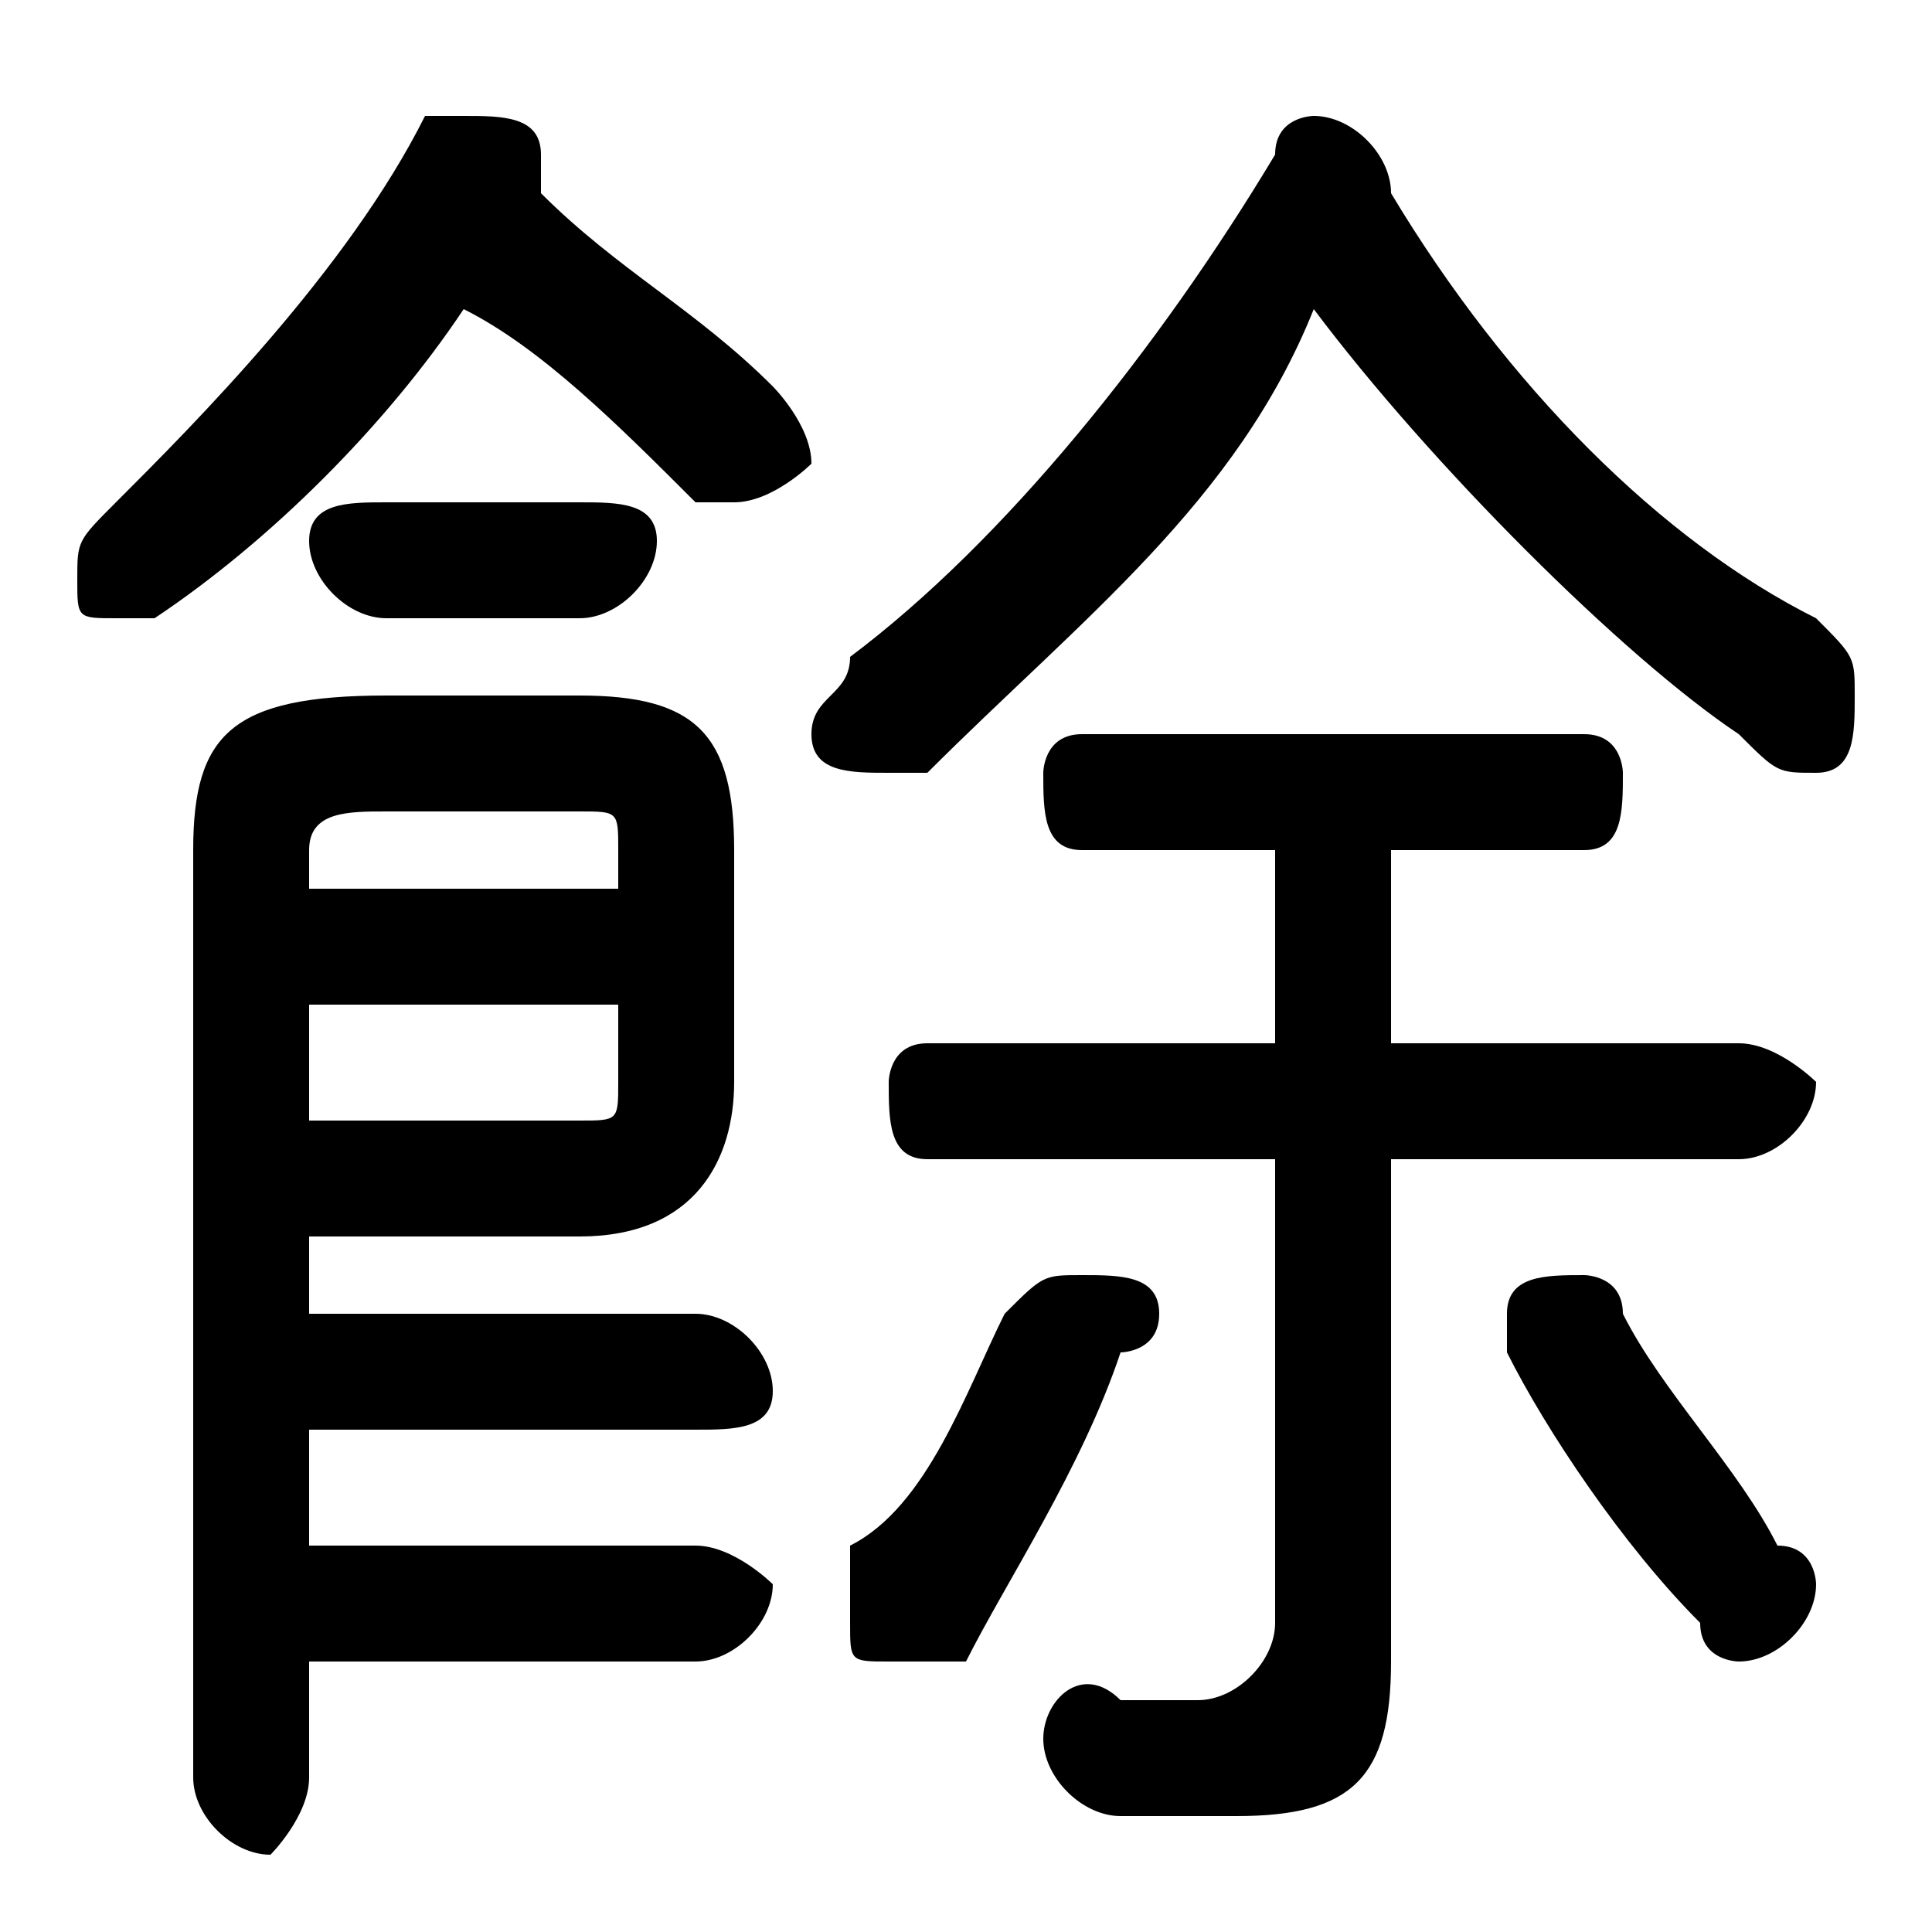 <svg xmlns="http://www.w3.org/2000/svg" viewBox="0 -44.0 50.0 50.0">
    <rect x="0" y="-44.0" width="50.0" height="50.0" fill="#808080" stroke="none"/>
    <g transform="scale(1, -1)">
        <!-- ボディの枠 -->
        <rect x="0" y="-6.0" width="50.0" height="50.0"
            stroke="white" fill="white"/>
        <!-- グリフ座標系の原点 -->
        <circle cx="0" cy="0" r="5" fill="white"/>
        <!-- グリフのアウトライン -->
        <g style="fill:black;stroke:#000000;stroke-width:0;stroke-linecap:round;stroke-linejoin:round;">
        <path d="M 36.0 22.0 L 41.0 22.0 C 42.0 22.0 42.0 23.0 42.0 24.0 C 42.0 24.0 42.0 25.0 41.0 25.0 L 28.0 25.0 C 27.0 25.0 27.0 24.0 27.0 24.0 C 27.0 23.0 27.0 22.0 28.0 22.0 L 33.0 22.0 L 33.0 17.0 L 24.0 17.0 C 23.0 17.0 23.0 16.0 23.0 16.0 C 23.0 15.0 23.0 14.0 24.0 14.0 L 33.0 14.0 L 33.0 2.0 C 33.0 1.0 32.0 0.0 31.0 0.0 C 31.0 0.0 30.0 0.0 29.0 0.0 C 28.0 1.0 27.0 -0.0 27.0 -1.0 C 27.0 -2.0 28.0 -3.0 29.0 -3.0 C 30.0 -3.0 30.0 -3.0 32.0 -3.0 C 35.0 -3.0 36.0 -2.0 36.0 1.0 L 36.0 14.0 L 45.0 14.0 C 46.0 14.0 47.0 15.0 47.0 16.0 C 47.0 16.0 46.0 17.0 45.0 17.0 L 36.0 17.0 Z M 34.0 36.0 C 37.0 32.0 42.0 27.0 45.0 25.0 C 46.0 24.0 46.0 24.0 47.0 24.0 C 48.0 24.0 48.0 25.0 48.0 26.0 C 48.0 27.0 48.0 27.0 47.0 28.0 C 43.0 30.0 39.0 34.0 36.0 39.0 C 36.0 39.0 36.0 39.0 36.0 39.0 C 36.0 40.0 35.0 41.0 34.0 41.0 C 34.0 41.0 33.0 41.0 33.0 40.0 C 30.0 35.0 26.0 30.0 22.0 27.0 C 22.0 26.0 21.0 26.0 21.0 25.0 C 21.0 24.0 22.0 24.0 23.0 24.0 C 23.0 24.0 24.0 24.0 24.0 24.0 C 28.0 28.0 32.0 31.0 34.0 36.0 Z M 12.0 36.0 C 14.0 35.0 16.0 33.0 18.0 31.0 C 18.0 31.0 19.0 31.0 19.0 31.0 C 20.0 31.0 21.0 32.0 21.0 32.0 C 21.0 33.0 20.0 34.0 20.0 34.0 C 18.0 36.0 16.0 37.0 14.0 39.0 C 14.0 39.0 14.0 39.0 14.0 39.0 C 14.0 39.0 14.0 39.0 14.0 40.0 C 14.0 41.0 13.0 41.0 12.0 41.0 C 12.0 41.0 11.0 41.0 11.0 41.0 C 9.0 37.0 5.0 33.0 3.0 31.0 C 2.0 30.0 2.0 30.0 2.0 29.0 C 2.0 28.0 2.0 28.0 3.0 28.0 C 4.0 28.0 4.0 28.0 4.0 28.0 C 7.0 30.0 10.0 33.0 12.0 36.0 Z M 8.0 7.0 L 18.0 7.0 C 19.0 7.0 20.0 7.0 20.0 8.0 C 20.0 9.0 19.0 10.0 18.0 10.0 L 8.0 10.0 L 8.0 12.0 L 15.0 12.0 C 18.0 12.0 19.0 14.0 19.0 16.0 L 19.0 22.0 C 19.0 25.0 18.0 26.0 15.0 26.0 L 10.0 26.0 C 6.0 26.0 5.0 25.0 5.0 22.0 L 5.0 -2.0 C 5.0 -3.0 6.0 -4.0 7.0 -4.0 C 7.0 -4.0 8.0 -3.0 8.0 -2.0 L 8.0 1.0 L 18.0 1.0 C 19.0 1.0 20.0 2.0 20.0 3.0 C 20.0 3.0 19.0 4.0 18.0 4.0 L 8.0 4.0 Z M 8.0 15.0 L 8.0 18.0 L 16.0 18.0 L 16.0 16.0 C 16.0 15.0 16.0 15.0 15.0 15.0 Z M 16.0 21.0 L 8.0 21.0 L 8.0 22.0 C 8.0 23.0 9.0 23.0 10.0 23.0 L 15.0 23.0 C 16.0 23.0 16.0 23.0 16.0 22.0 Z M 26.0 10.0 C 25.0 8.0 24.0 5.0 22.0 4.0 C 22.0 3.0 22.0 2.0 22.0 2.0 C 22.0 1.0 22.0 1.0 23.0 1.0 C 24.0 1.0 24.0 1.0 25.0 1.0 C 26.0 3.0 28.0 6.0 29.0 9.0 C 29.0 9.0 30.0 9.0 30.0 10.0 C 30.0 11.0 29.0 11.0 28.0 11.0 C 27.0 11.0 27.0 11.0 26.0 10.0 Z M 42.0 10.0 C 42.0 11.0 41.0 11.0 41.0 11.0 C 40.0 11.0 39.0 11.0 39.0 10.0 C 39.0 9.0 39.0 9.0 39.0 9.0 C 40.0 7.0 42.0 4.0 44.0 2.0 C 44.0 1.0 45.0 1.0 45.0 1.0 C 46.0 1.0 47.0 2.0 47.0 3.0 C 47.0 3.0 47.0 4.0 46.0 4.0 C 45.0 6.0 43.0 8.0 42.0 10.0 Z M 15.0 28.0 C 16.0 28.0 17.0 29.0 17.0 30.0 C 17.0 31.0 16.0 31.0 15.0 31.0 L 10.0 31.0 C 9.0 31.0 8.0 31.0 8.0 30.0 C 8.0 29.0 9.0 28.0 10.0 28.0 Z"/>
    </g>
    </g>
</svg>
